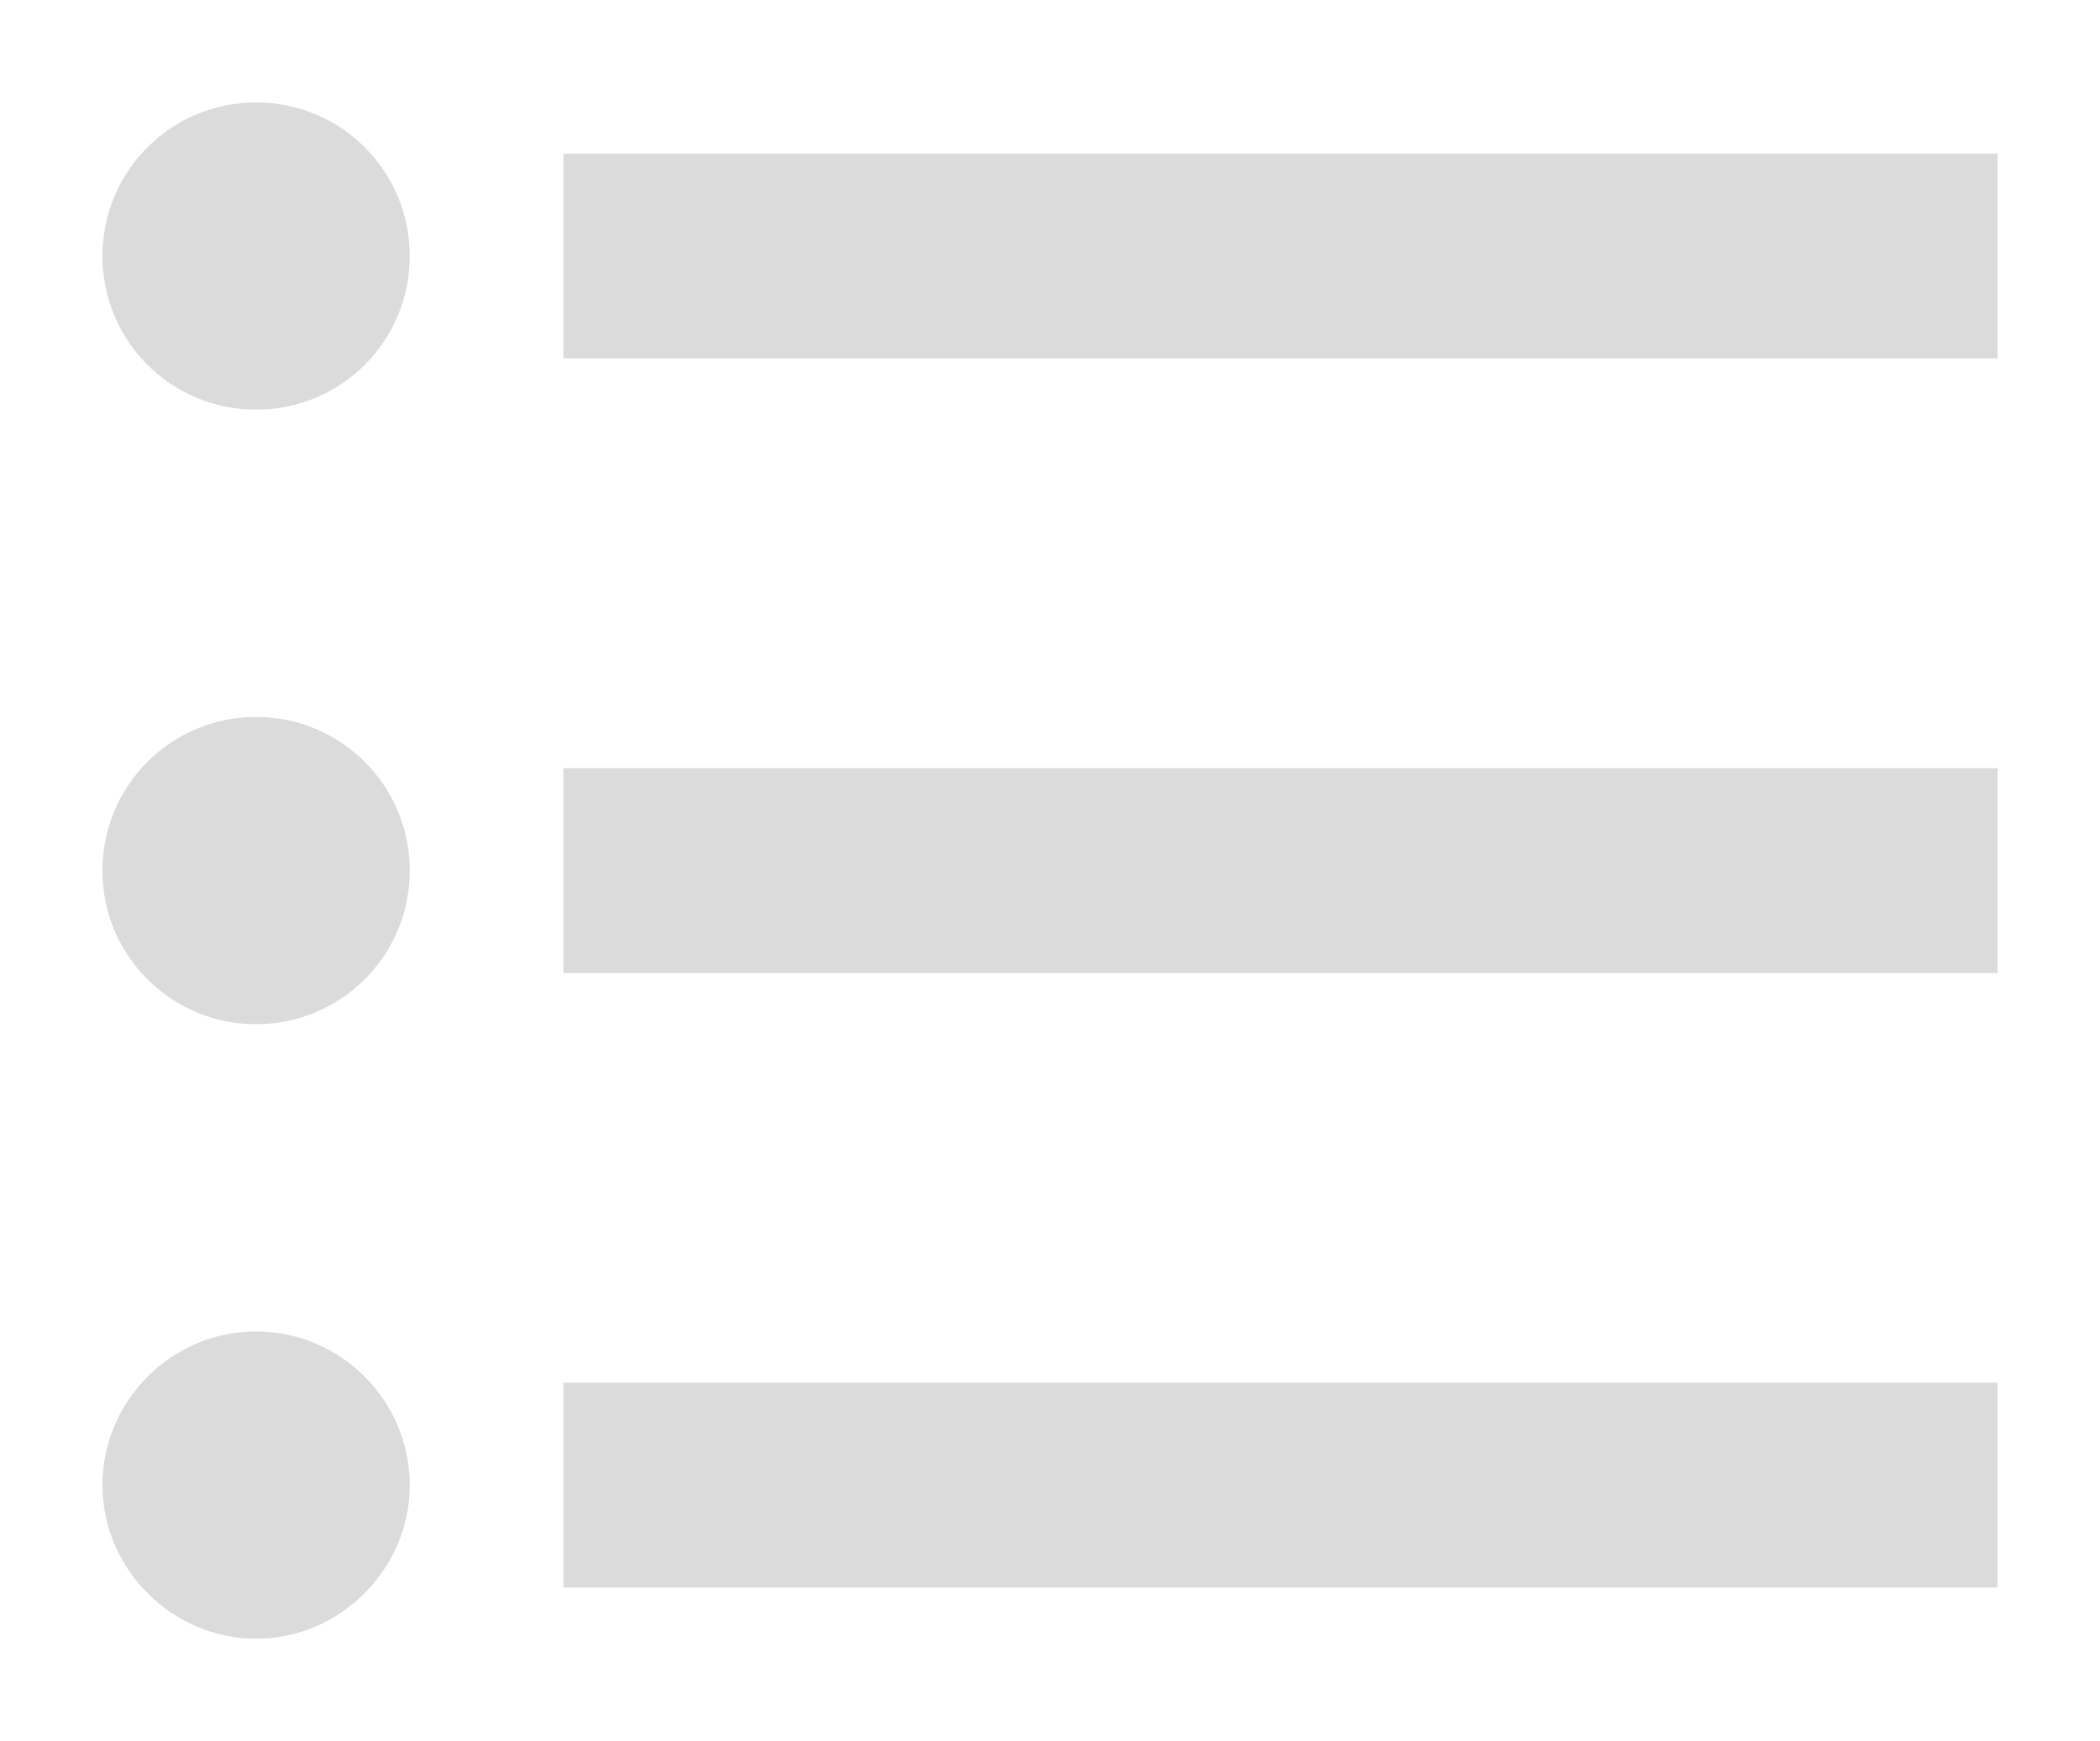 <?xml version="1.0" encoding="UTF-8" standalone="no"?>
<svg
   xmlns:dc="http://purl.org/dc/elements/1.1/"
   xmlns:cc="http://creativecommons.org/ns#"
   xmlns:rdf="http://www.w3.org/1999/02/22-rdf-syntax-ns#"
   xmlns:svg="http://www.w3.org/2000/svg"
   xmlns="http://www.w3.org/2000/svg"
   xmlns:sodipodi="http://sodipodi.sourceforge.net/DTD/sodipodi-0.dtd"
   xmlns:inkscape="http://www.inkscape.org/namespaces/inkscape"
   width="20.5"
   height="17"
   viewBox="0 0 20.5 17"
   version="1.1"
   id="svg6"
   sodipodi:docname="list.svg"
   inkscape:version="0.92.4 (5da689c313, 2019-01-14)">
  <defs
     id="defs10" />
  <sodipodi:namedview
     pagecolor="#ffffff"
     bordercolor="#666666"
     borderopacity="1"
     objecttolerance="10"
     gridtolerance="10"
     guidetolerance="10"
     inkscape:pageopacity="0"
     inkscape:pageshadow="2"
     inkscape:window-width="1920"
     inkscape:window-height="1017"
     id="namedview8"
     showgrid="false"
     inkscape:zoom="9.8333333"
     inkscape:cx="-4.5254238"
     inkscape:cy="12"
     inkscape:window-x="-8"
     inkscape:window-y="-8"
     inkscape:window-maximized="1"
     inkscape:current-layer="svg6" />
  <path
     d="M 2.5,7 C 1.67,7 1,7.67 1,8.5 1,9.33 1.67,10 2.5,10 3.33,10 4,9.33 4,8.5 4,7.67 3.33,7 2.5,7 Z m 0,-6 C 1.67,1 1,1.67 1,2.5 1,3.33 1.67,4 2.5,4 3.33,4 4,3.33 4,2.5 4,1.67 3.33,1 2.5,1 Z m 0,12 C 1.67,13 1,13.68 1,14.5 1,15.32 1.68,16 2.5,16 3.32,16 4,15.32 4,14.5 4,13.68 3.33,13 2.5,13 Z m 3,2.5 h 14 v -2 h -14 z m 0,-6 h 14 v -2 h -14 z m 0,-8 v 2 h 14 v -2 z"
     id="path2"
     inkscape:connector-curvature="0"
     style="fill:#dbdbdb;fill-opacity:1" />
  <path
     d="M 0,-7 H 24 V 17 H 0 Z"
     id="path4"
     inkscape:connector-curvature="0"
     style="fill:none" />
</svg>
